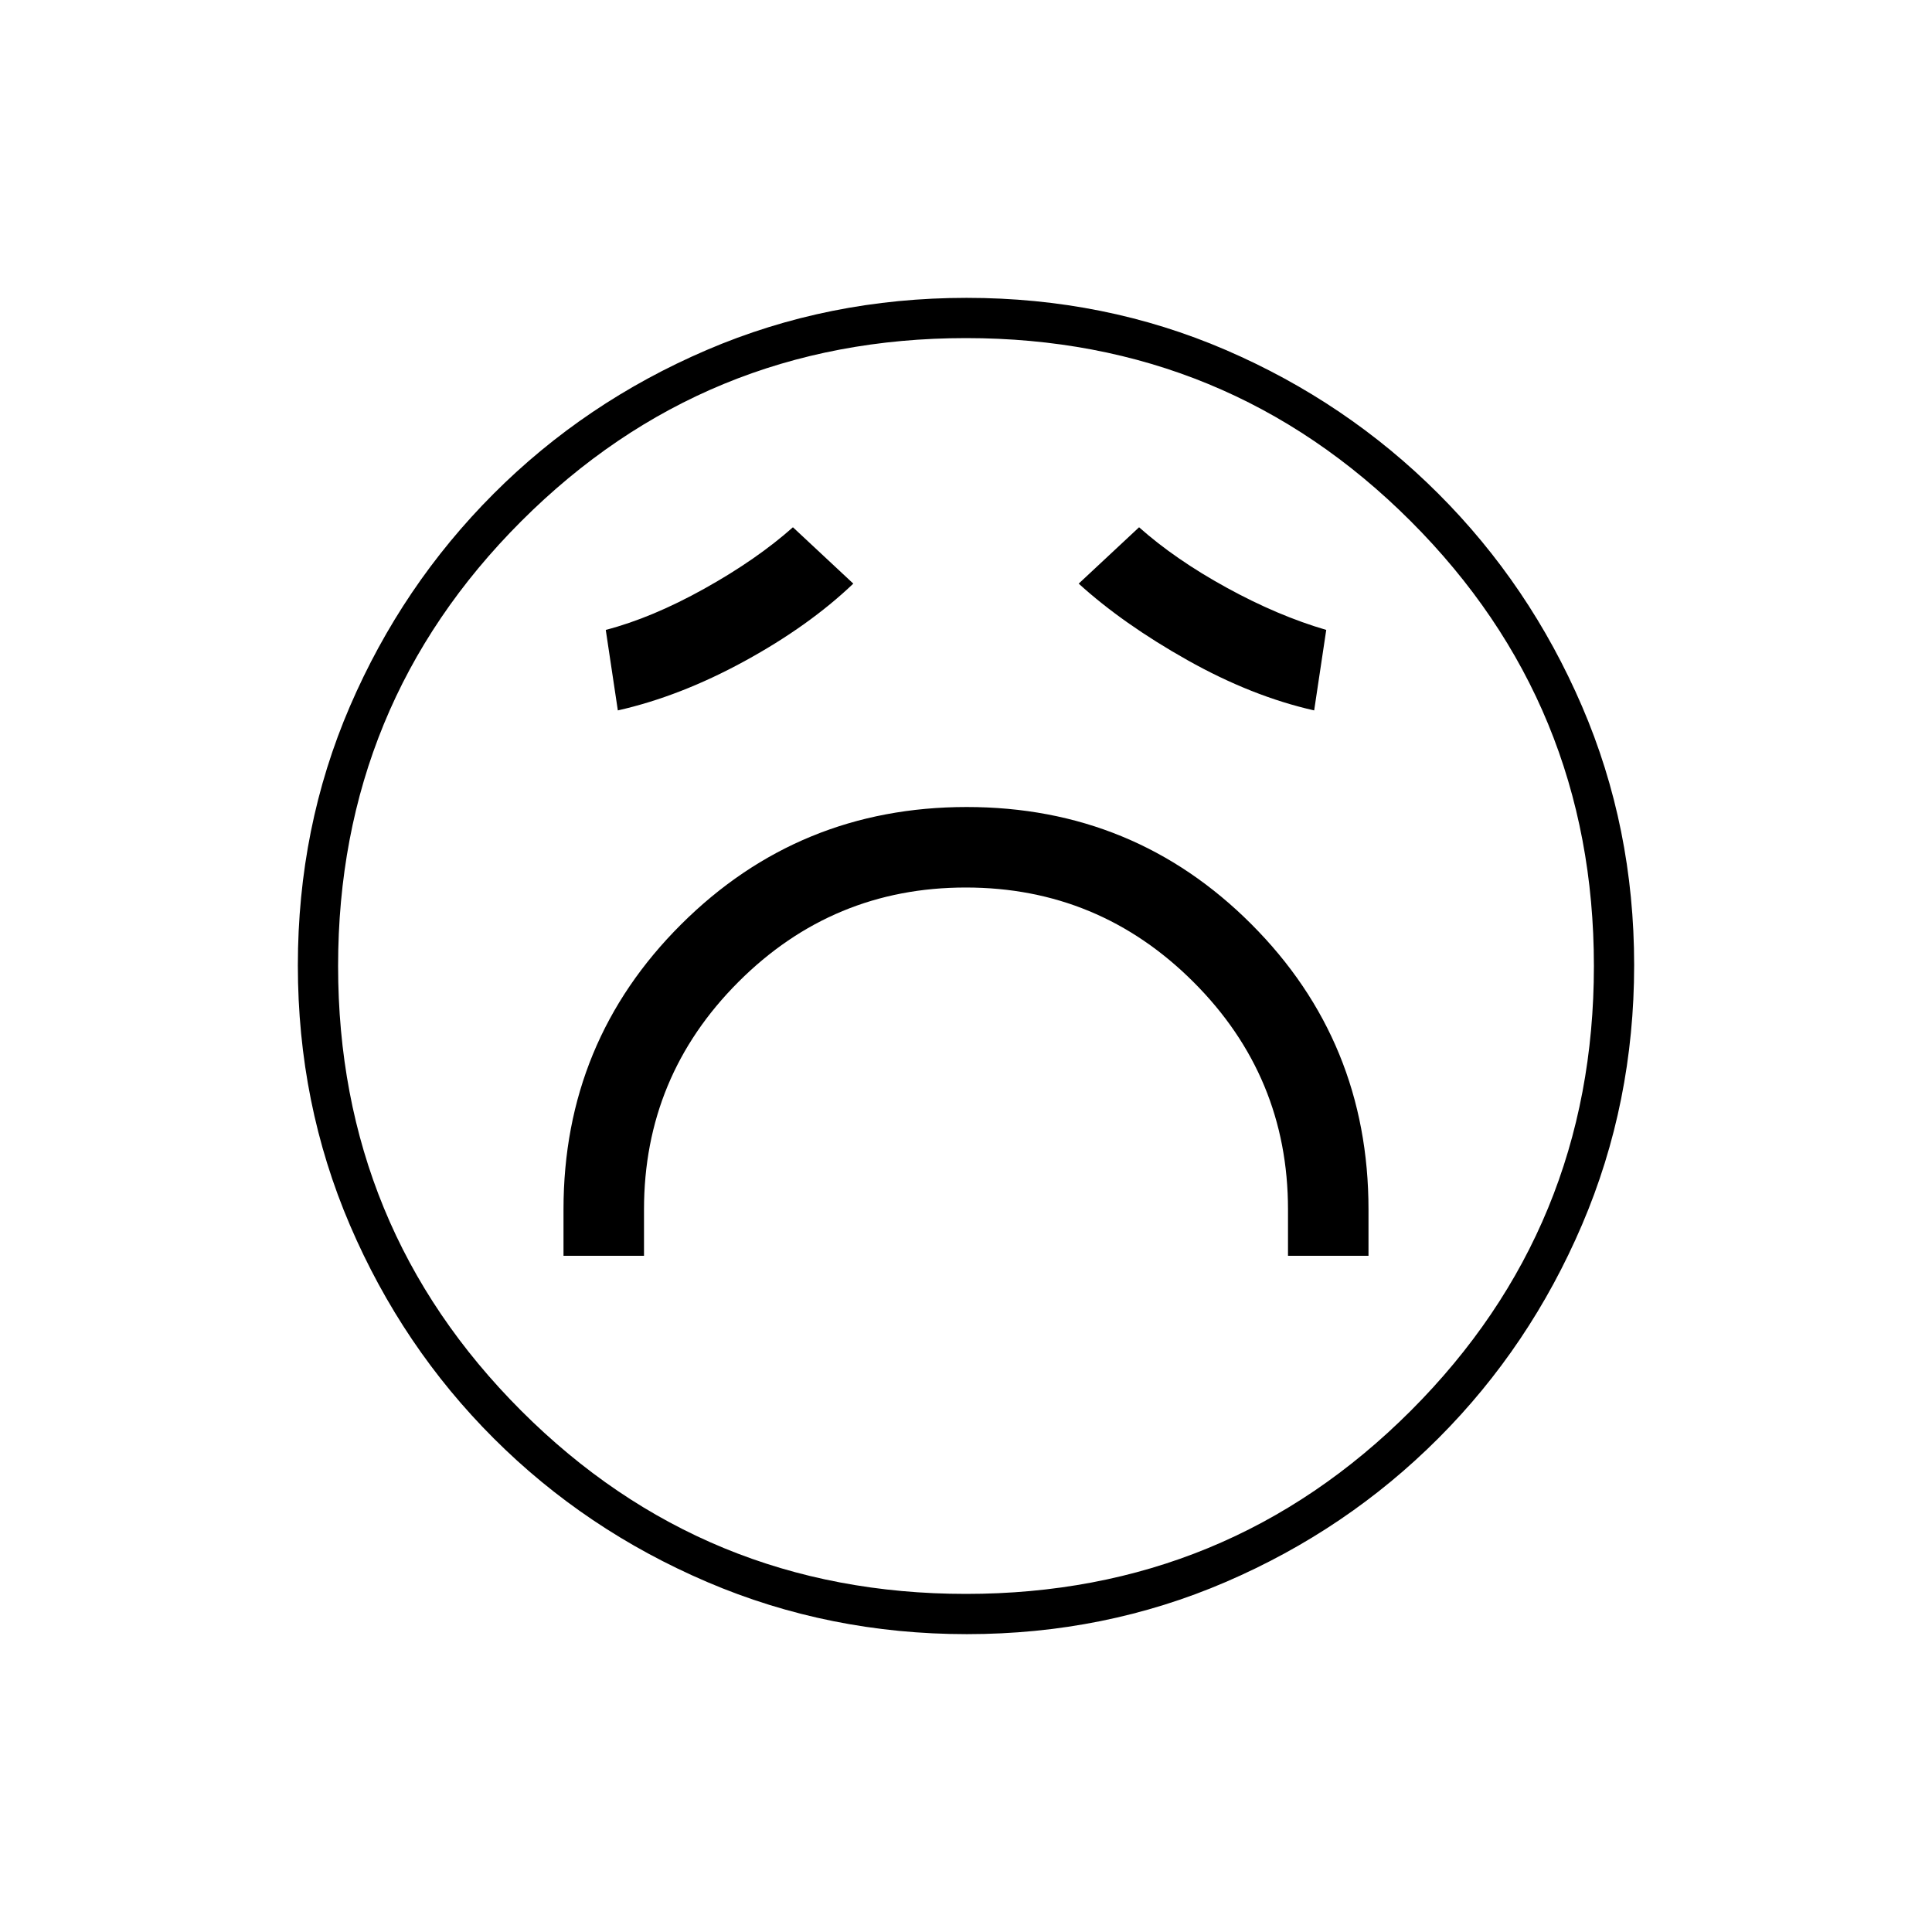 <svg xmlns="http://www.w3.org/2000/svg" height="20" viewBox="0 -960 960 960" width="20"><path d="M280-336h40v-23q0-66.14 46.9-113.07Q413.8-519 479.9-519T593-472.07q47 46.93 47 113.07v23h40v-23q0-83.48-58.16-141.74Q563.67-559 480.34-559 397-559 338.5-500.74T280-359v23Zm27-271q31-7 63-24.5t54-38.5l-30-28q-18 16-44 30.5T301-647l6 40Zm346 0 6-40q-24-7-49.5-21T566-698l-30 28q22 20 54 38t63 25ZM480.45-148q-68.45 0-129.01-25.89-60.56-25.89-106.07-71.35-45.52-45.46-71.44-105.89Q148-411.57 148-480.28q0-68.72 25.89-128.78t71.35-105.57q45.46-45.52 105.89-71.44Q411.57-812 480.28-812q68.72 0 128.78 25.89t105.57 71.35q45.52 45.46 71.44 105.66Q812-548.9 812-480.45t-25.89 129.01q-25.89 60.56-71.35 106.07-45.46 45.52-105.66 71.44Q548.9-148 480.45-148ZM480-480Zm0 312q130 0 221-91t91-221q0-130-91-221t-221-91q-130 0-221 91t-91 221q0 130 91 221t221 91Z"/></svg>